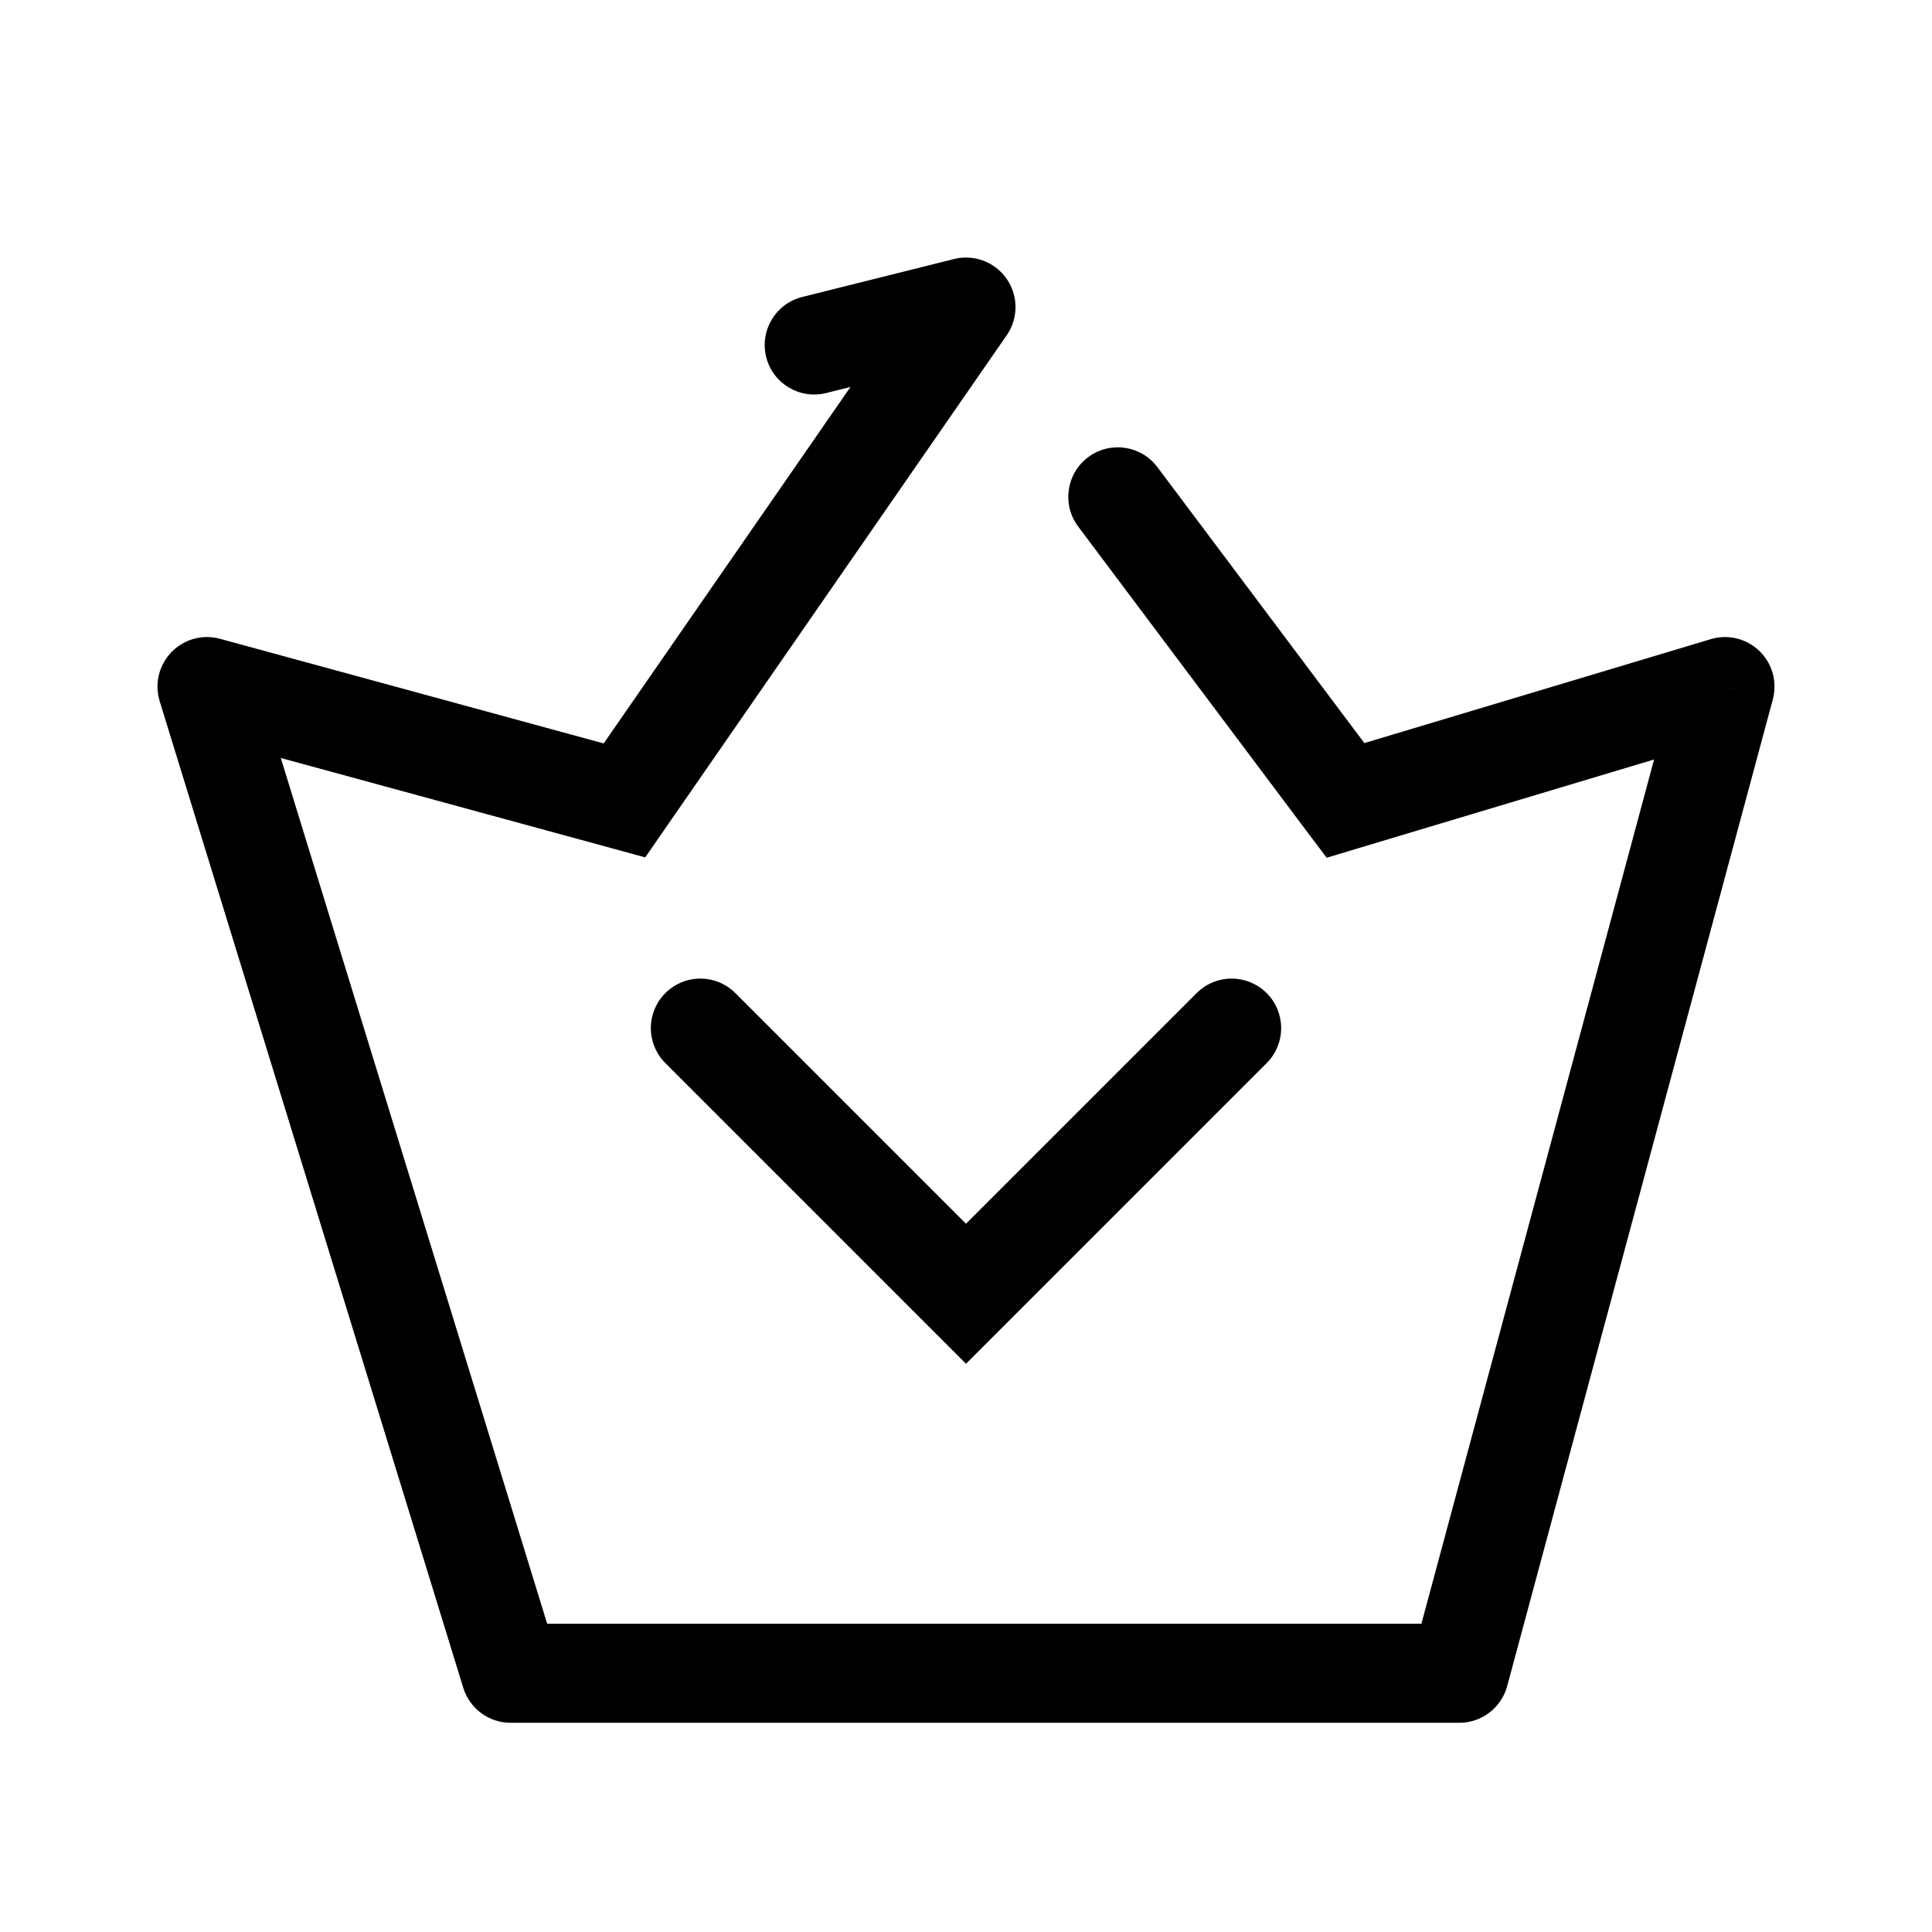 <svg width="28" height="28" viewBox="0 0 28 28" fill="none" xmlns="http://www.w3.org/2000/svg">
<path d="M11.626 4.304C11.242 4.4 11.008 4.79 11.104 5.174C11.2 5.559 11.59 5.792 11.974 5.696L11.626 4.304ZM14 4.45L14.59 4.859C14.76 4.613 14.76 4.288 14.59 4.042C14.42 3.796 14.116 3.682 13.826 3.754L14 4.45ZM9.05 11.6L8.861 12.292L9.351 12.426L9.64 12.008L9.05 11.6ZM3 9.95L3.189 9.258C2.936 9.189 2.667 9.263 2.485 9.451C2.303 9.639 2.237 9.911 2.314 10.161L3 9.95ZM7.4 24.25L6.714 24.461C6.807 24.762 7.085 24.968 7.4 24.968V24.25ZM21.15 24.25V24.968C21.474 24.968 21.758 24.75 21.843 24.437L21.15 24.25ZM25 9.95L25.693 10.137C25.76 9.885 25.687 9.617 25.5 9.436C25.313 9.254 25.043 9.188 24.794 9.263L25 9.95ZM19.5 11.6L18.926 12.031L19.227 12.431L19.706 12.287L19.5 11.6ZM16.774 6.77C16.536 6.453 16.087 6.389 15.77 6.626C15.453 6.864 15.388 7.314 15.626 7.631L16.774 6.77ZM11.974 5.696L14.174 5.146L13.826 3.754L11.626 4.304L11.974 5.696ZM13.41 4.042L8.46 11.192L9.64 12.008L14.59 4.859L13.41 4.042ZM9.239 10.908L3.189 9.258L2.811 10.642L8.861 12.292L9.239 10.908ZM2.314 10.161L6.714 24.461L8.086 24.039L3.686 9.739L2.314 10.161ZM7.4 24.968H21.15V23.533H7.4V24.968ZM21.843 24.437L25.693 10.137L24.307 9.764L20.457 24.064L21.843 24.437ZM24.794 9.263L19.294 10.913L19.706 12.287L25.206 10.637L24.794 9.263ZM20.074 11.17L16.774 6.77L15.626 7.631L18.926 12.031L20.074 11.17Z" fill="currentColor"/>
<path d="M10.15 14.9L14 18.75L17.85 14.9" stroke="currentColor" stroke-width="1.435" stroke-linecap="round"/>
</svg>

